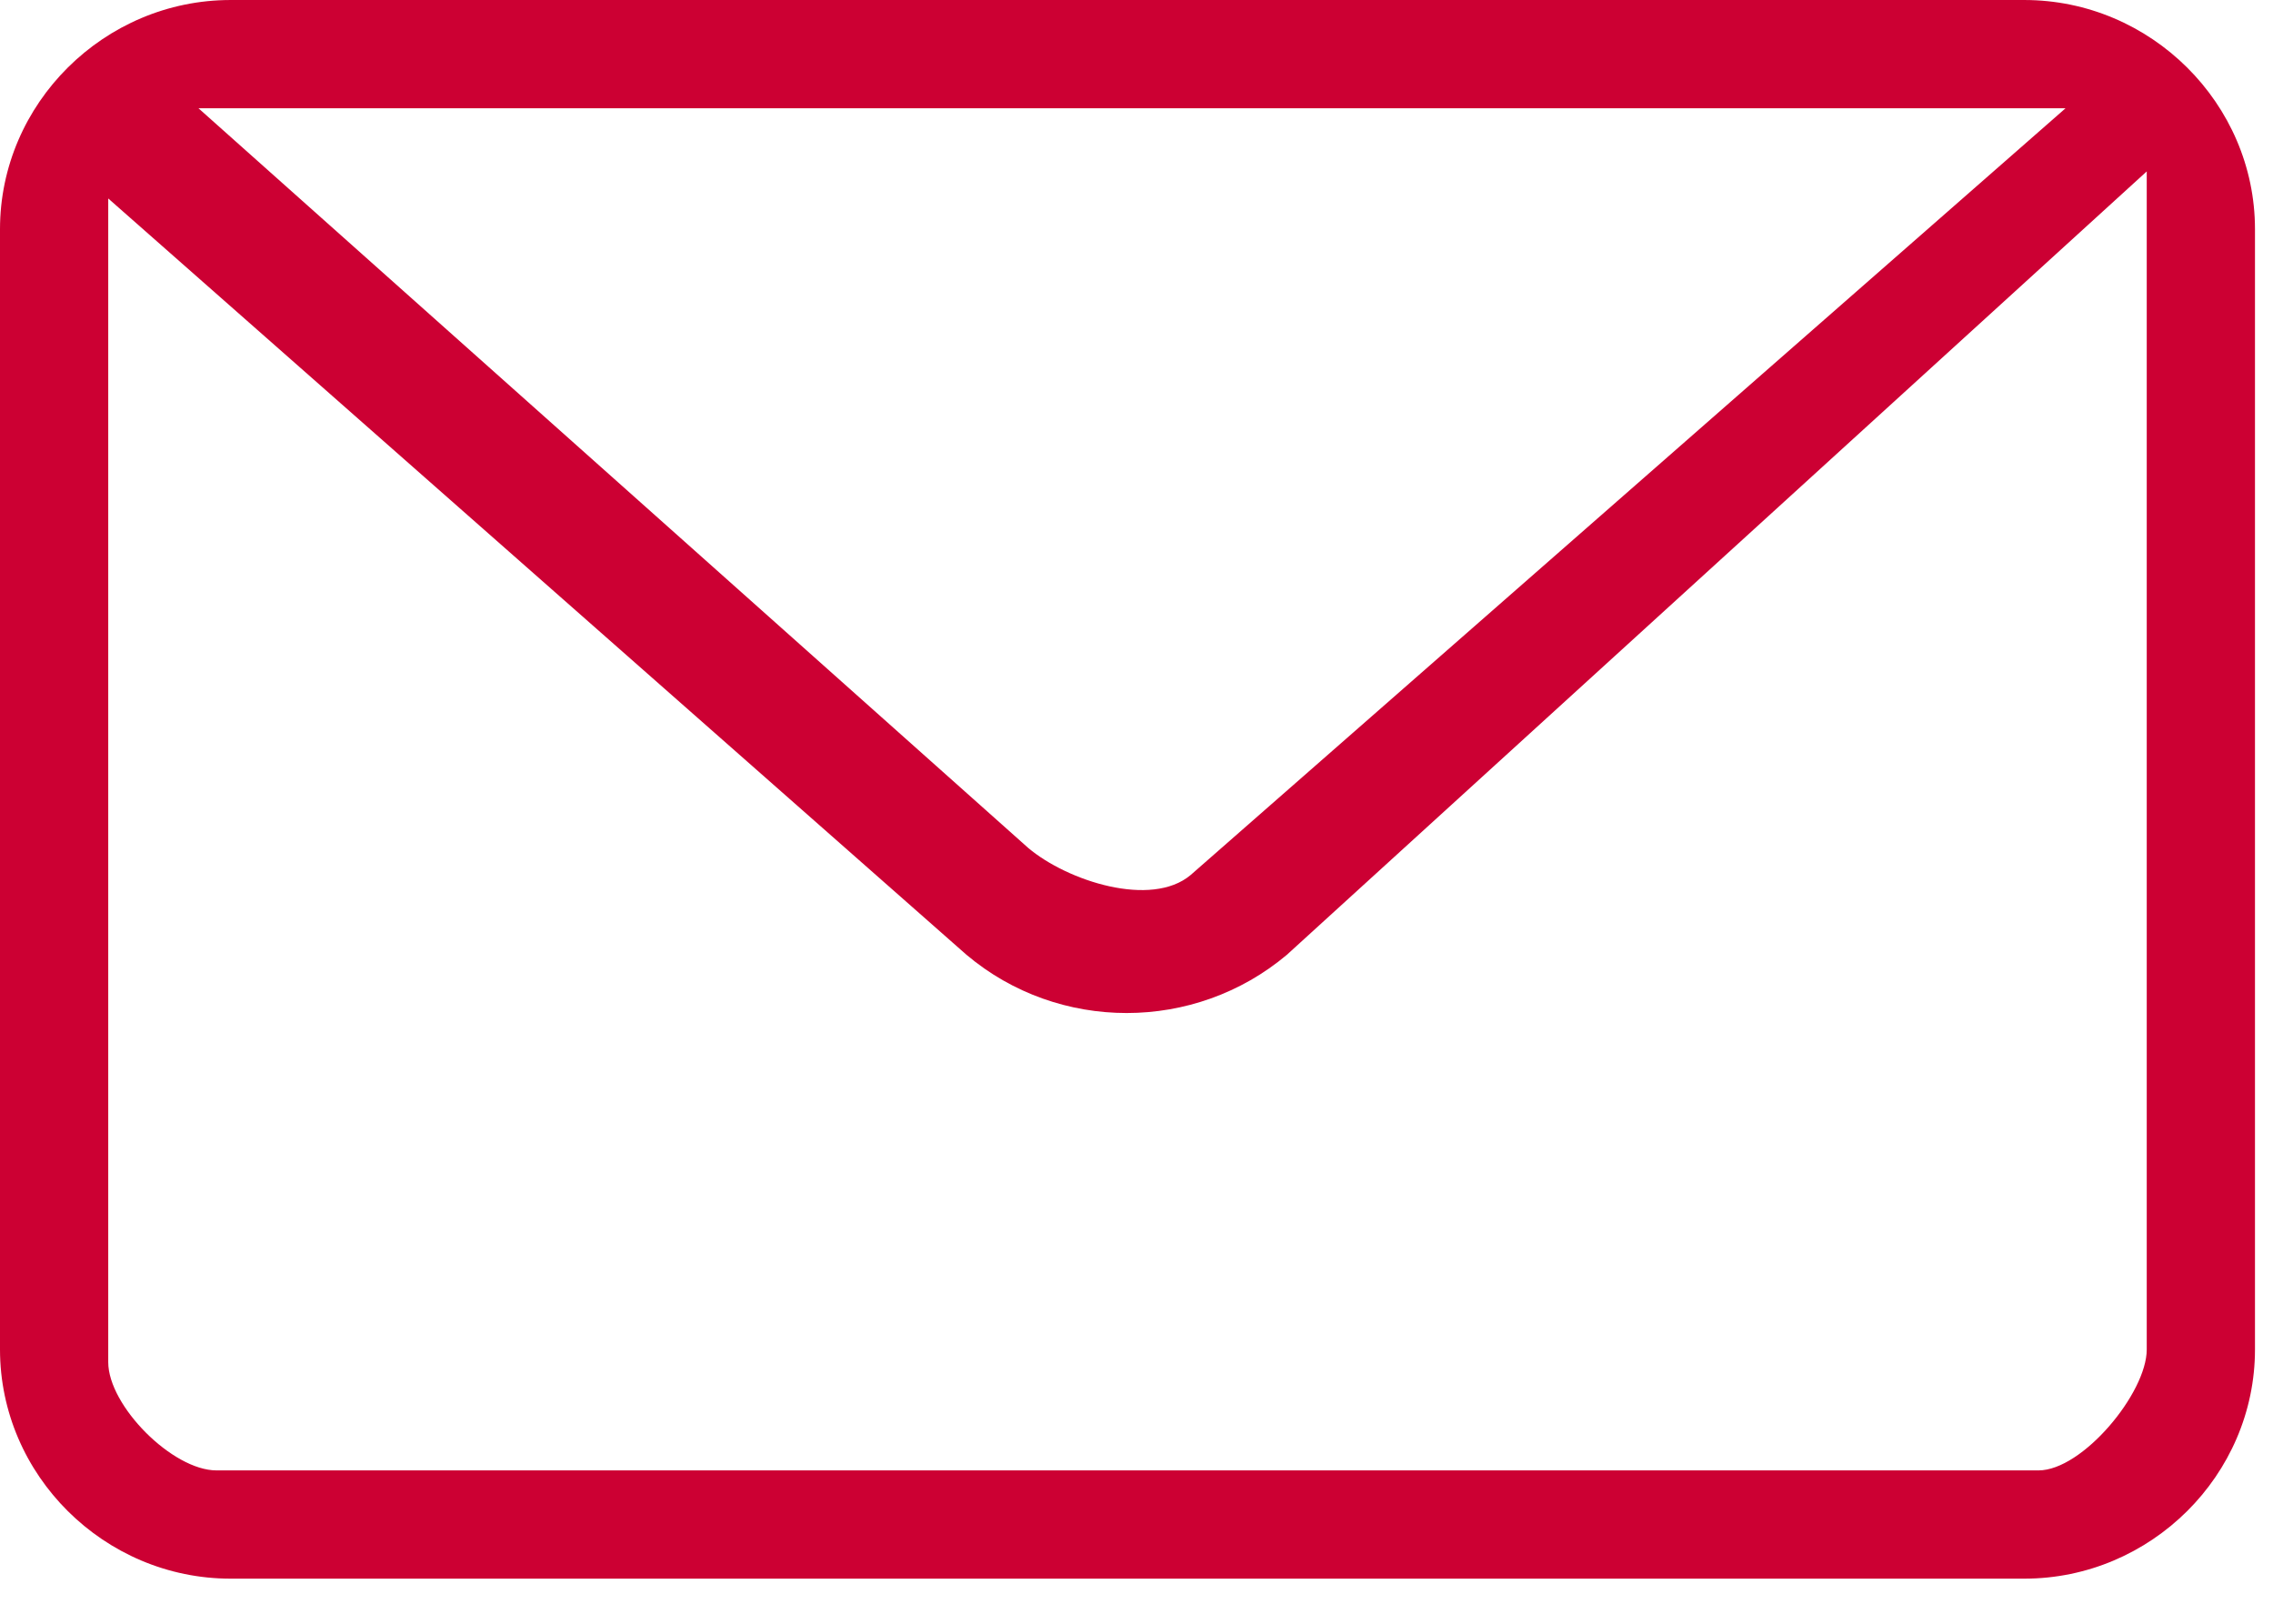 <svg width="42" height="30" viewBox="0 0 42 30" version="1.1" xmlns="http://www.w3.org/2000/svg" xmlns:xlink="http://www.w3.org/1999/xlink">
<g id="Canvas" transform="translate(-2046 -15247)">
<g id="Vector">
<use xlink:href="#path0_fill" transform="translate(2046 15247)" fill="#CC0033"/>
</g>
</g>
<defs>
<path id="path0_fill" d="M 4.261 9.91821e-05C 1.925 9.91821e-05 -7.62939e-06 1.913 -7.62939e-06 4.234L -7.62939e-06 24.933C -7.62939e-06 27.254 1.925 29.167 4.261 29.167L 37.405 29.167C 39.742 29.167 41.667 27.254 41.667 24.933L 41.667 4.234C 41.667 1.913 39.742 9.91821e-05 37.405 9.91821e-05L 4.261 9.91821e-05ZM 3.667 2L 38.167 2L 22 16.167C 21.273 16.778 19.725 16.278 19 15.667L 3.667 2ZM 2 3.667L 17.859 17.641C 19.561 19.076 22.076 19.074 23.778 17.641L 39.667 3.167L 39.667 24.933C 39.667 25.739 38.478 27.167 37.667 27.167L 4 27.167C 3.188 27.167 2 25.973 2 25.167L 2 3.667Z"/>
</defs>
</svg>
